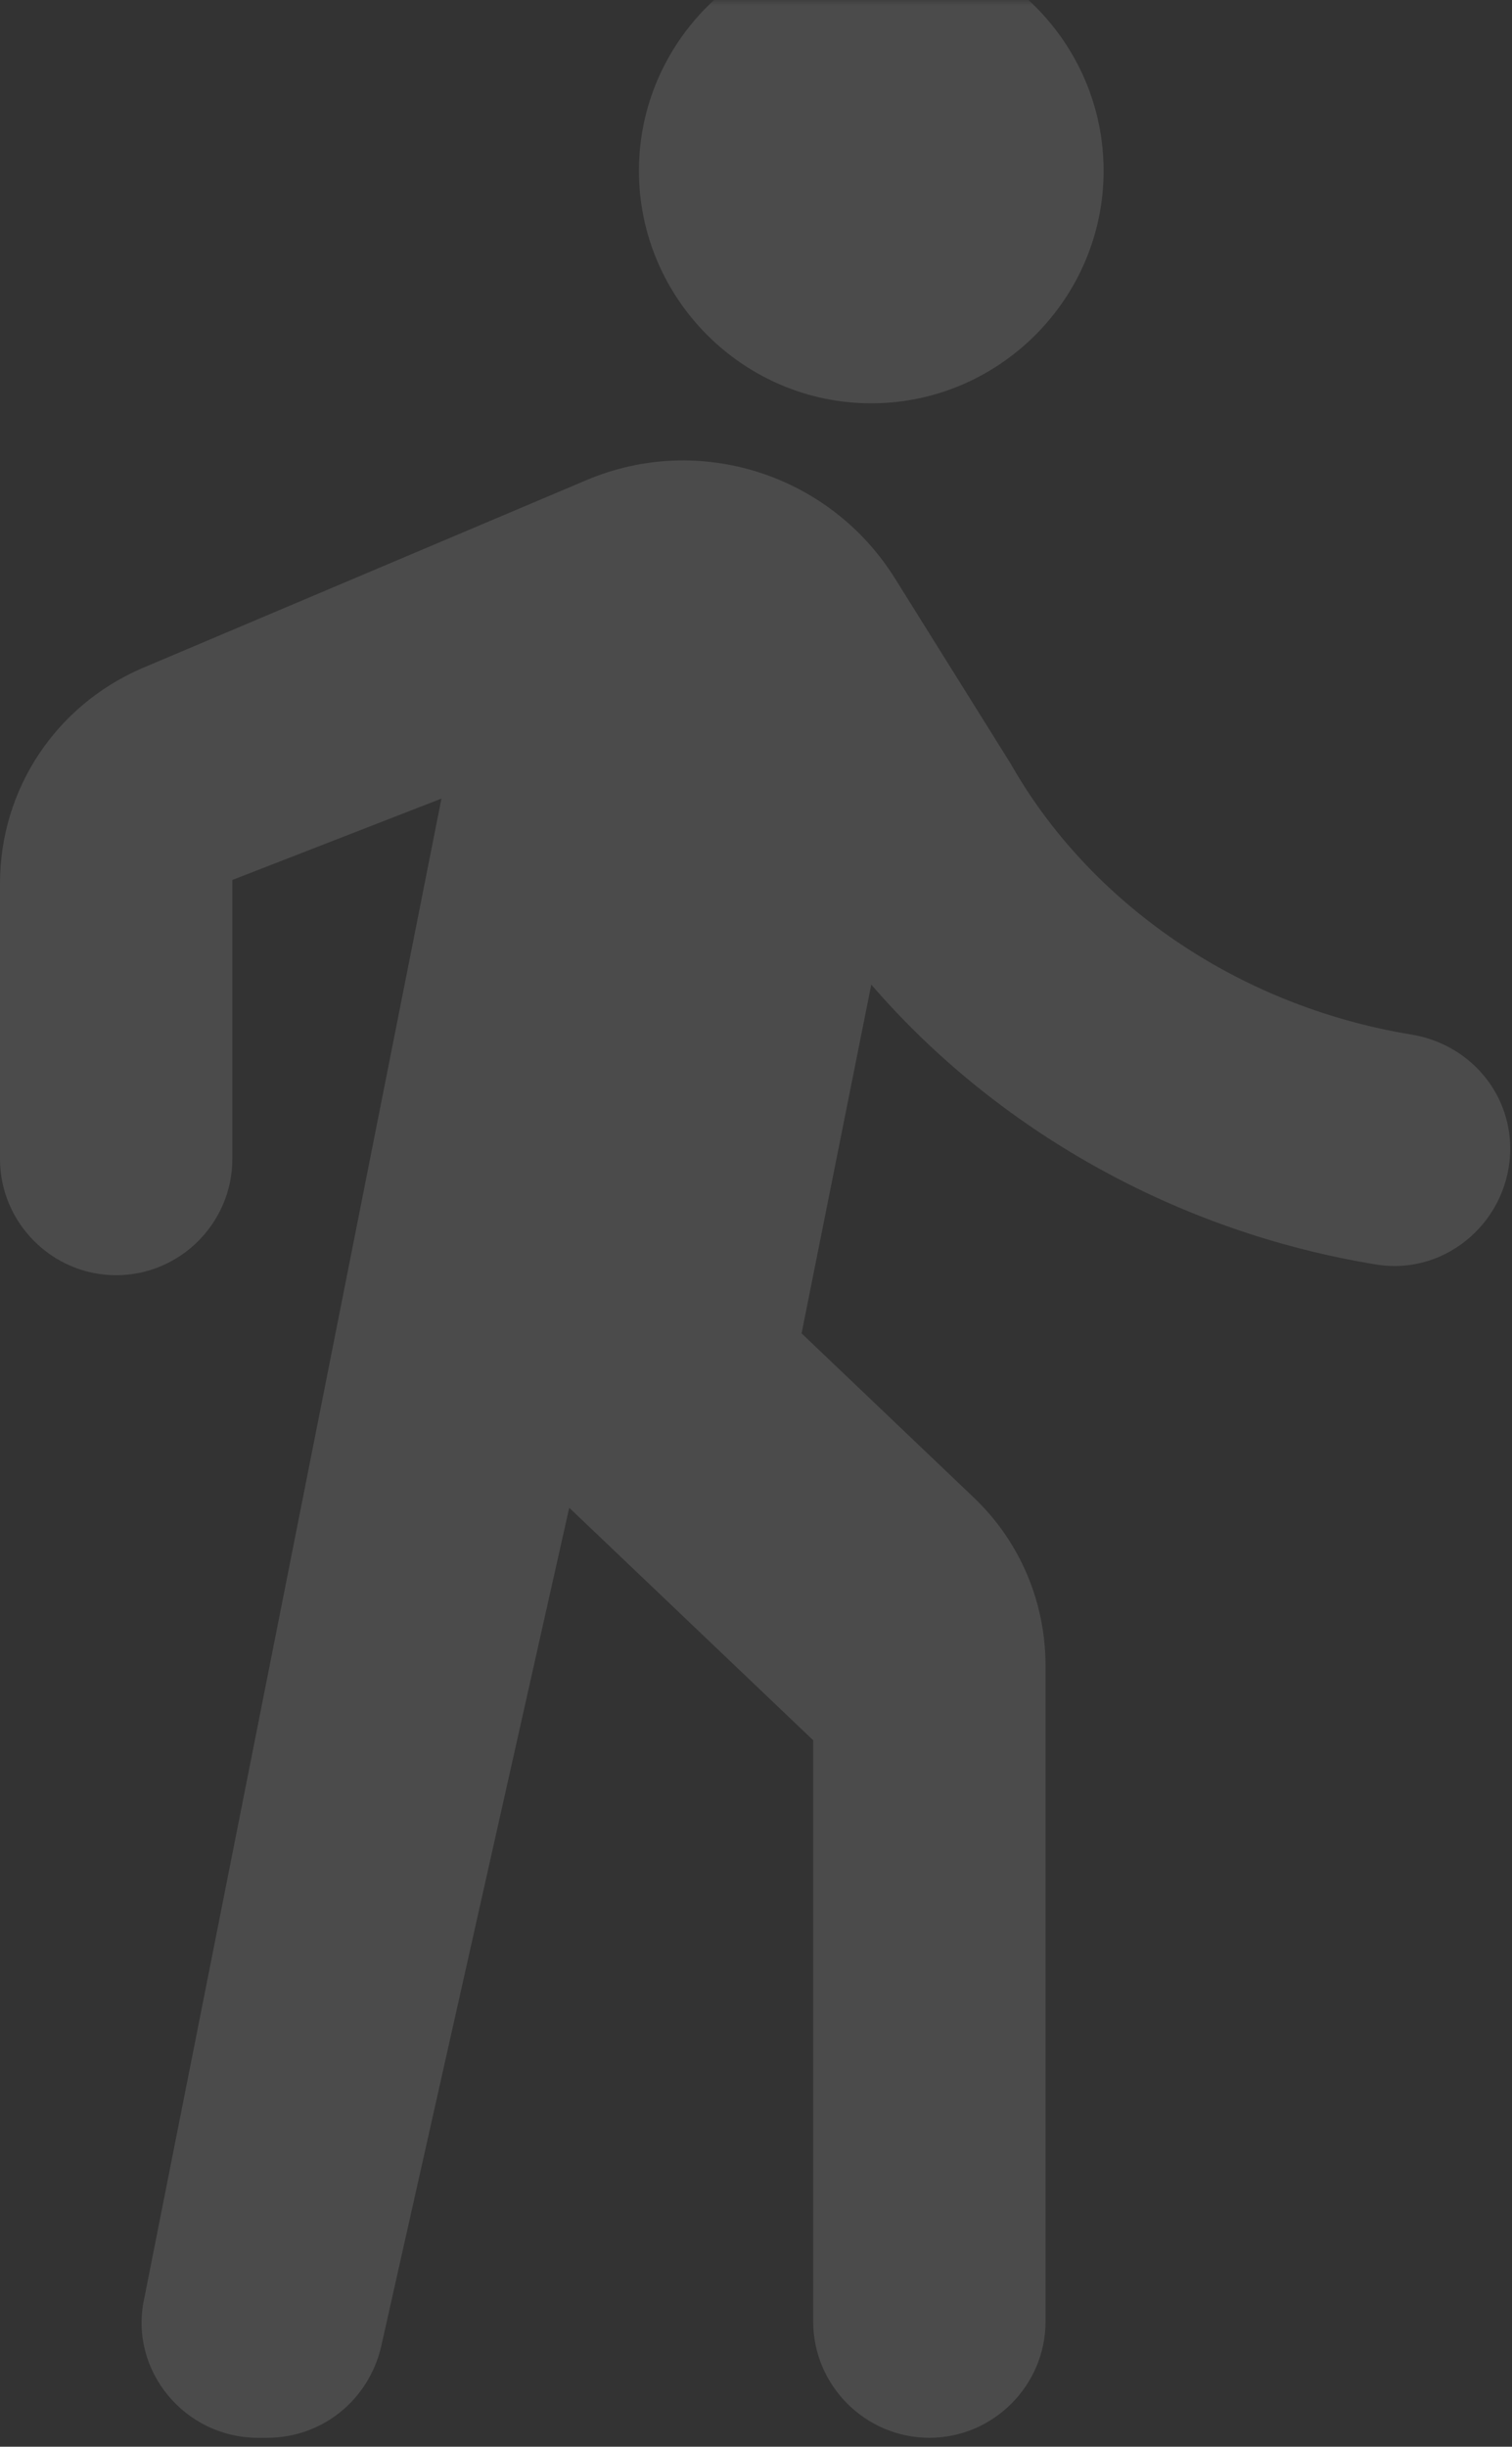 <?xml version="1.0" encoding="UTF-8"?>
<svg width="141px" height="228px" viewBox="0 0 141 228" version="1.1" xmlns="http://www.w3.org/2000/svg" xmlns:xlink="http://www.w3.org/1999/xlink">
    <rect x="0" y="0" width="141" height="228" fill="#333333" stroke="none"/>
    <!-- Generator: Sketch 56.3 (81716) - https://sketch.com -->
    <title>background_Hike</title>
    <desc>Created with Sketch.</desc>
    <defs>
        <rect id="path-1" x="0" y="0" width="360" height="360"></rect>
    </defs>
    <g id="页面-1" stroke="none" stroke-width="1" fill="none" fill-rule="evenodd">
        <g id="background_Hike" transform="translate(-165, 0)">
            <g id="Mask" fill-rule="nonzero">
                <rect id="path-1" x="0" y="0" width="360" height="360"></rect>
            </g>
            <g id="round-directions_walk-24px-Clipped">
                <mask id="mask-2" fill="white">
                    <use xlink:href="#path-1"></use>
                </mask>
                <g id="path-1"></g>
                <g id="round-directions_walk-24px" opacity="0.12" mask="url(#mask-2)">
                    <g transform="translate(100, -22)" id="编组">
                        <g>
                            <polygon id="Path" points="0 0 260 0 260 260 0 260"></polygon>
                            <path d="M146.25,59.583 C158.167,59.583 167.917,49.833 167.917,37.917 C167.917,26 158.167,16.25 146.25,16.25 C134.333,16.25 124.583,26 124.583,37.917 C124.583,49.833 134.333,59.583 146.25,59.583 Z M106.167,96.417 L78.433,236.275 C77.025,242.883 82.225,249.167 89.05,249.167 L89.917,249.167 C95.008,249.167 99.342,245.7 100.533,240.717 L118.083,162.5 L140.833,184.167 L140.833,238.333 C140.833,244.292 145.708,249.167 151.667,249.167 C157.625,249.167 162.5,244.292 162.5,238.333 L162.5,177.233 C162.5,171.275 160.117,165.642 155.783,161.525 L139.75,146.25 L146.25,113.75 C157.842,127.183 174.633,136.825 193.483,139.858 C199.983,140.833 205.833,135.633 205.833,129.025 C205.833,123.717 201.933,119.275 196.625,118.408 C180.158,115.7 166.508,105.95 159.25,93.167 L148.417,75.833 C142.35,66.192 130.217,62.292 119.708,66.733 L78.217,84.283 C70.2,87.75 65,95.55 65,104.325 L65,130 C65,135.958 69.875,140.833 75.833,140.833 C81.792,140.833 86.667,135.958 86.667,130 L86.667,104 L106.167,96.417 L106.167,96.417 Z" id="Shape" fill="#FFFFFF" fill-rule="nonzero"></path>
                        </g>
                    </g>
                </g>
            </g>
        </g>
    </g>
</svg>